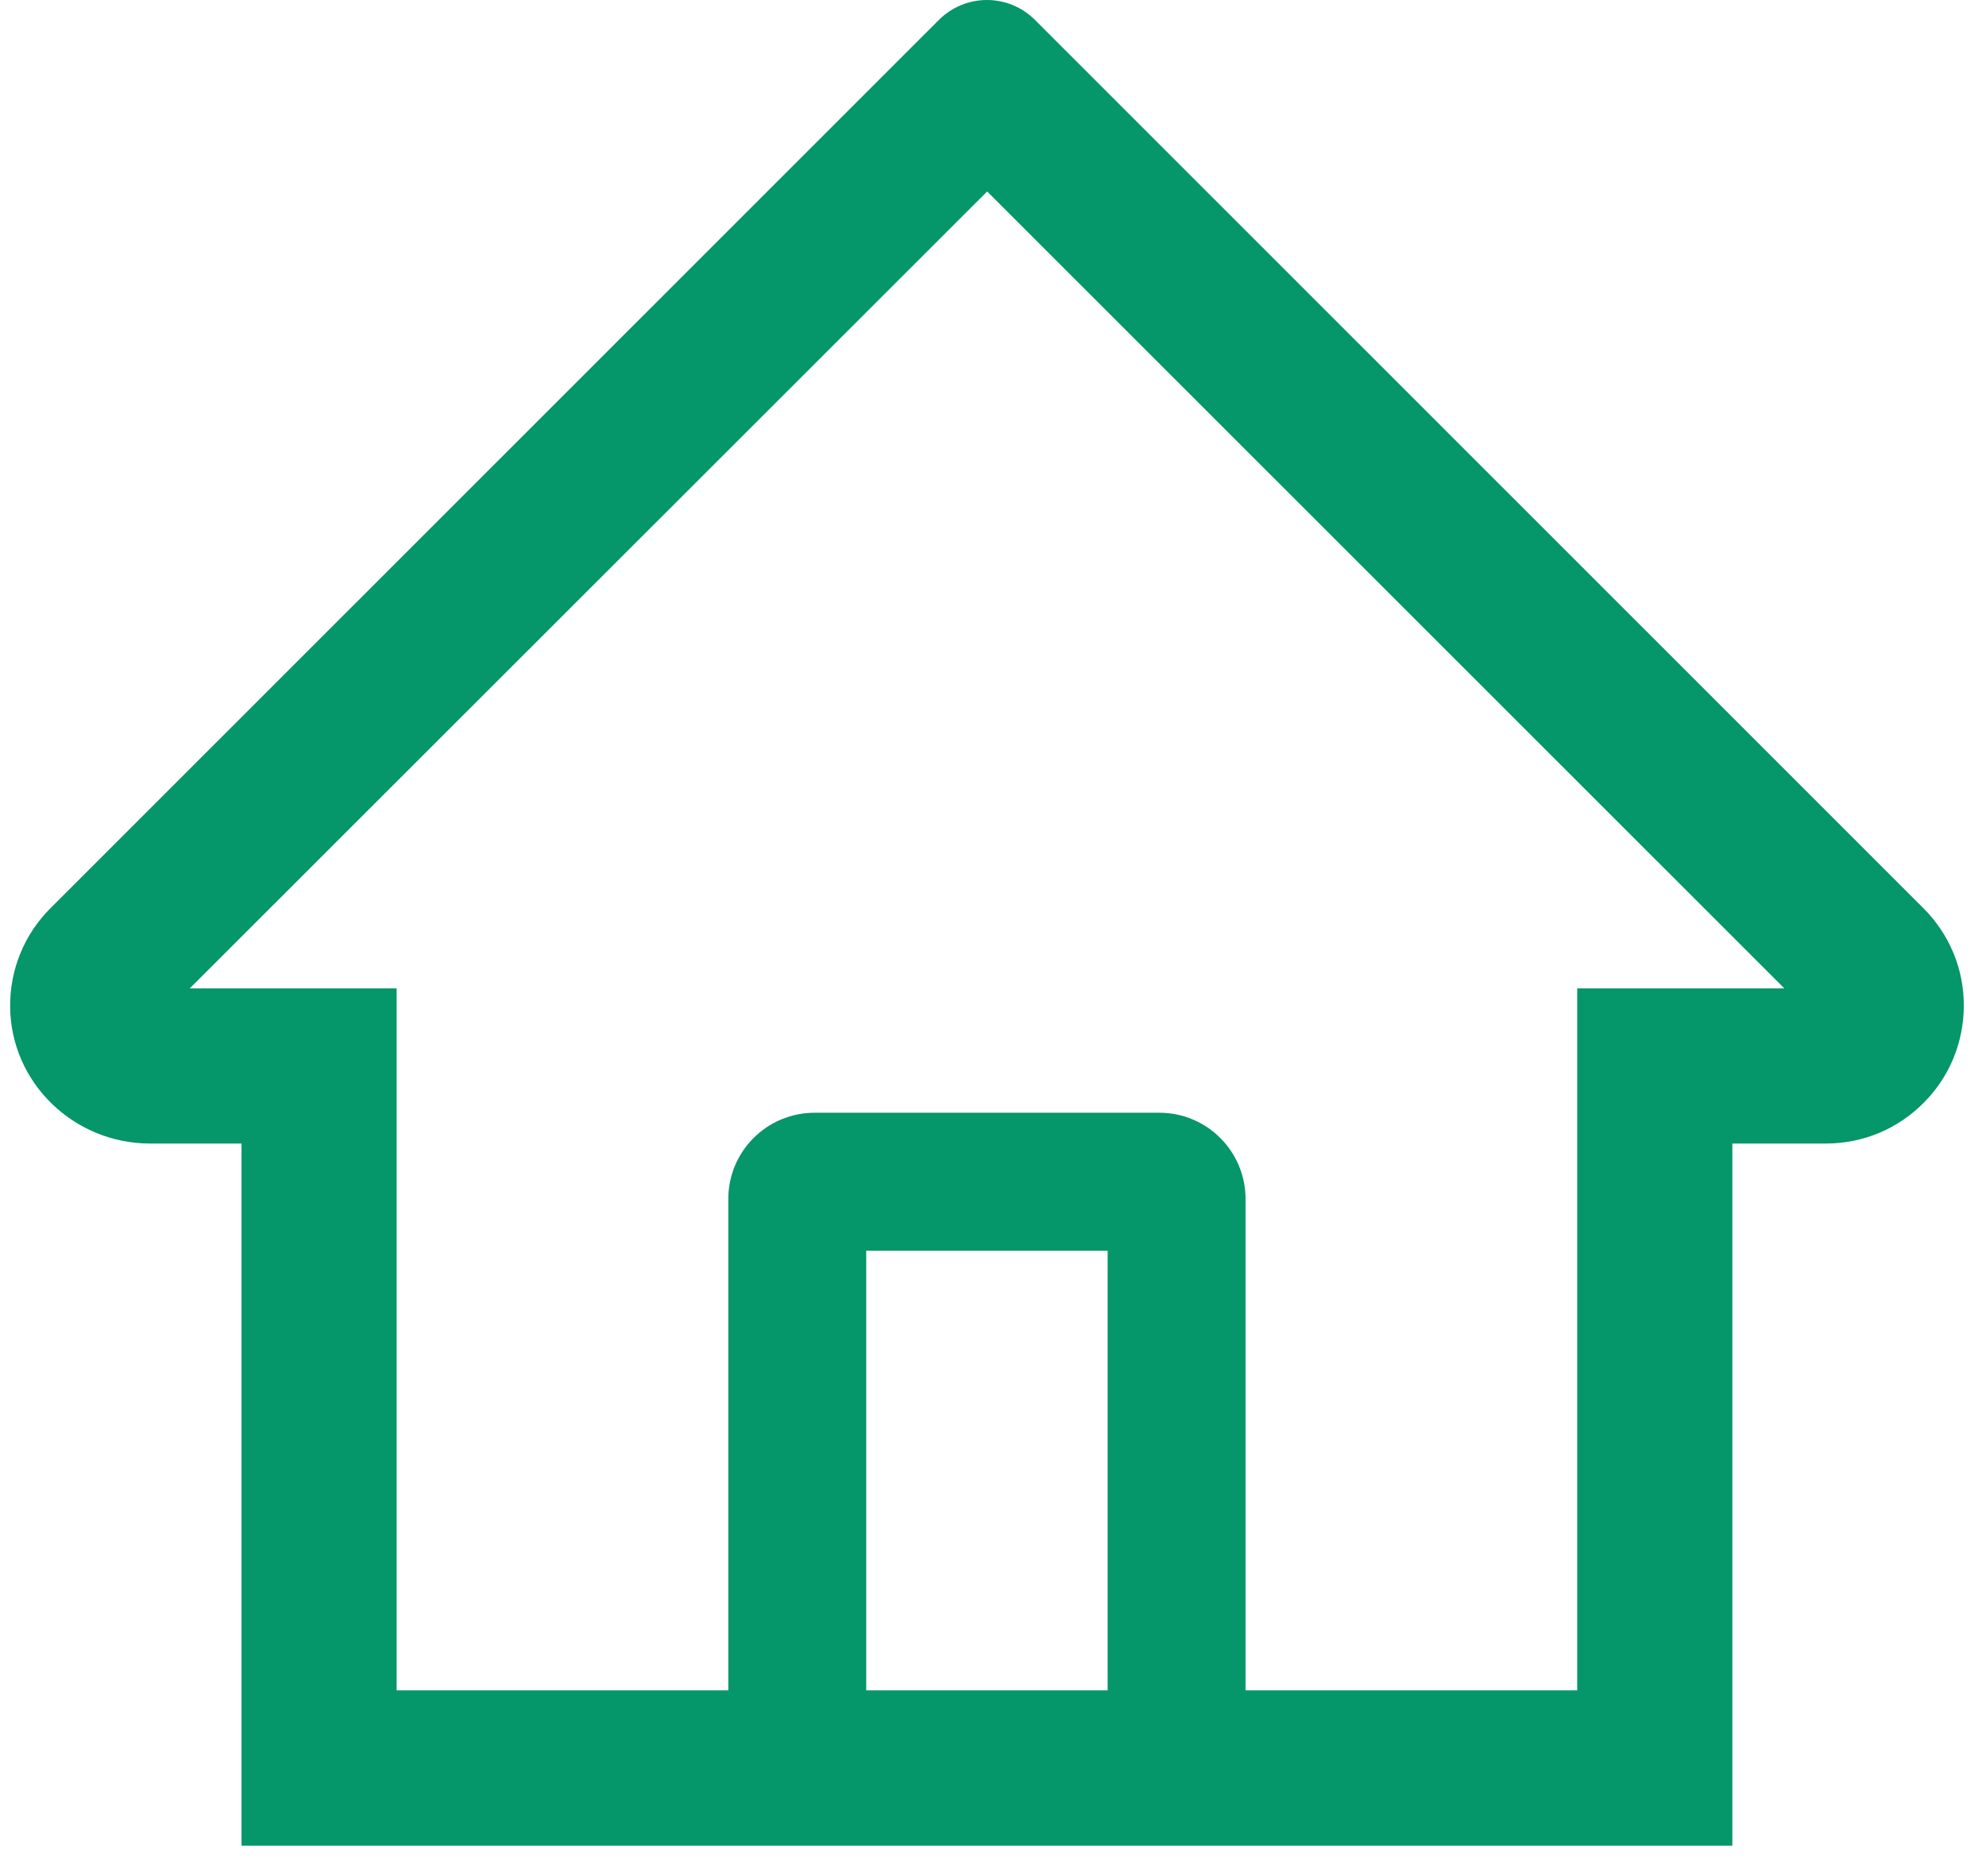 <svg width="18" height="17" viewBox="0 0 18 17" fill="none" xmlns="http://www.w3.org/2000/svg">
    <path
        d="M17.431 8.228L9.379 0.179C9.263 0.064 9.108 0 8.945 0C8.783 0 8.627 0.064 8.511 0.179L0.459 8.228C0.341 8.345 0.247 8.485 0.184 8.64C0.121 8.794 0.09 8.959 0.092 9.126C0.099 9.814 0.672 10.362 1.359 10.362H2.189V16.724H15.701V10.362H16.549C16.883 10.362 17.197 10.232 17.433 9.995C17.55 9.879 17.642 9.741 17.705 9.589C17.767 9.438 17.799 9.275 17.799 9.11C17.799 8.778 17.668 8.464 17.431 8.228ZM10.039 15.317H7.851V11.333H10.039V15.317ZM14.295 8.956V15.317H11.289V10.864C11.289 10.433 10.939 10.083 10.508 10.083H7.383C6.951 10.083 6.601 10.433 6.601 10.864V15.317H3.595V8.956H1.72L8.947 1.735L16.172 8.956H14.295Z"
        fill="#059669" />
</svg>